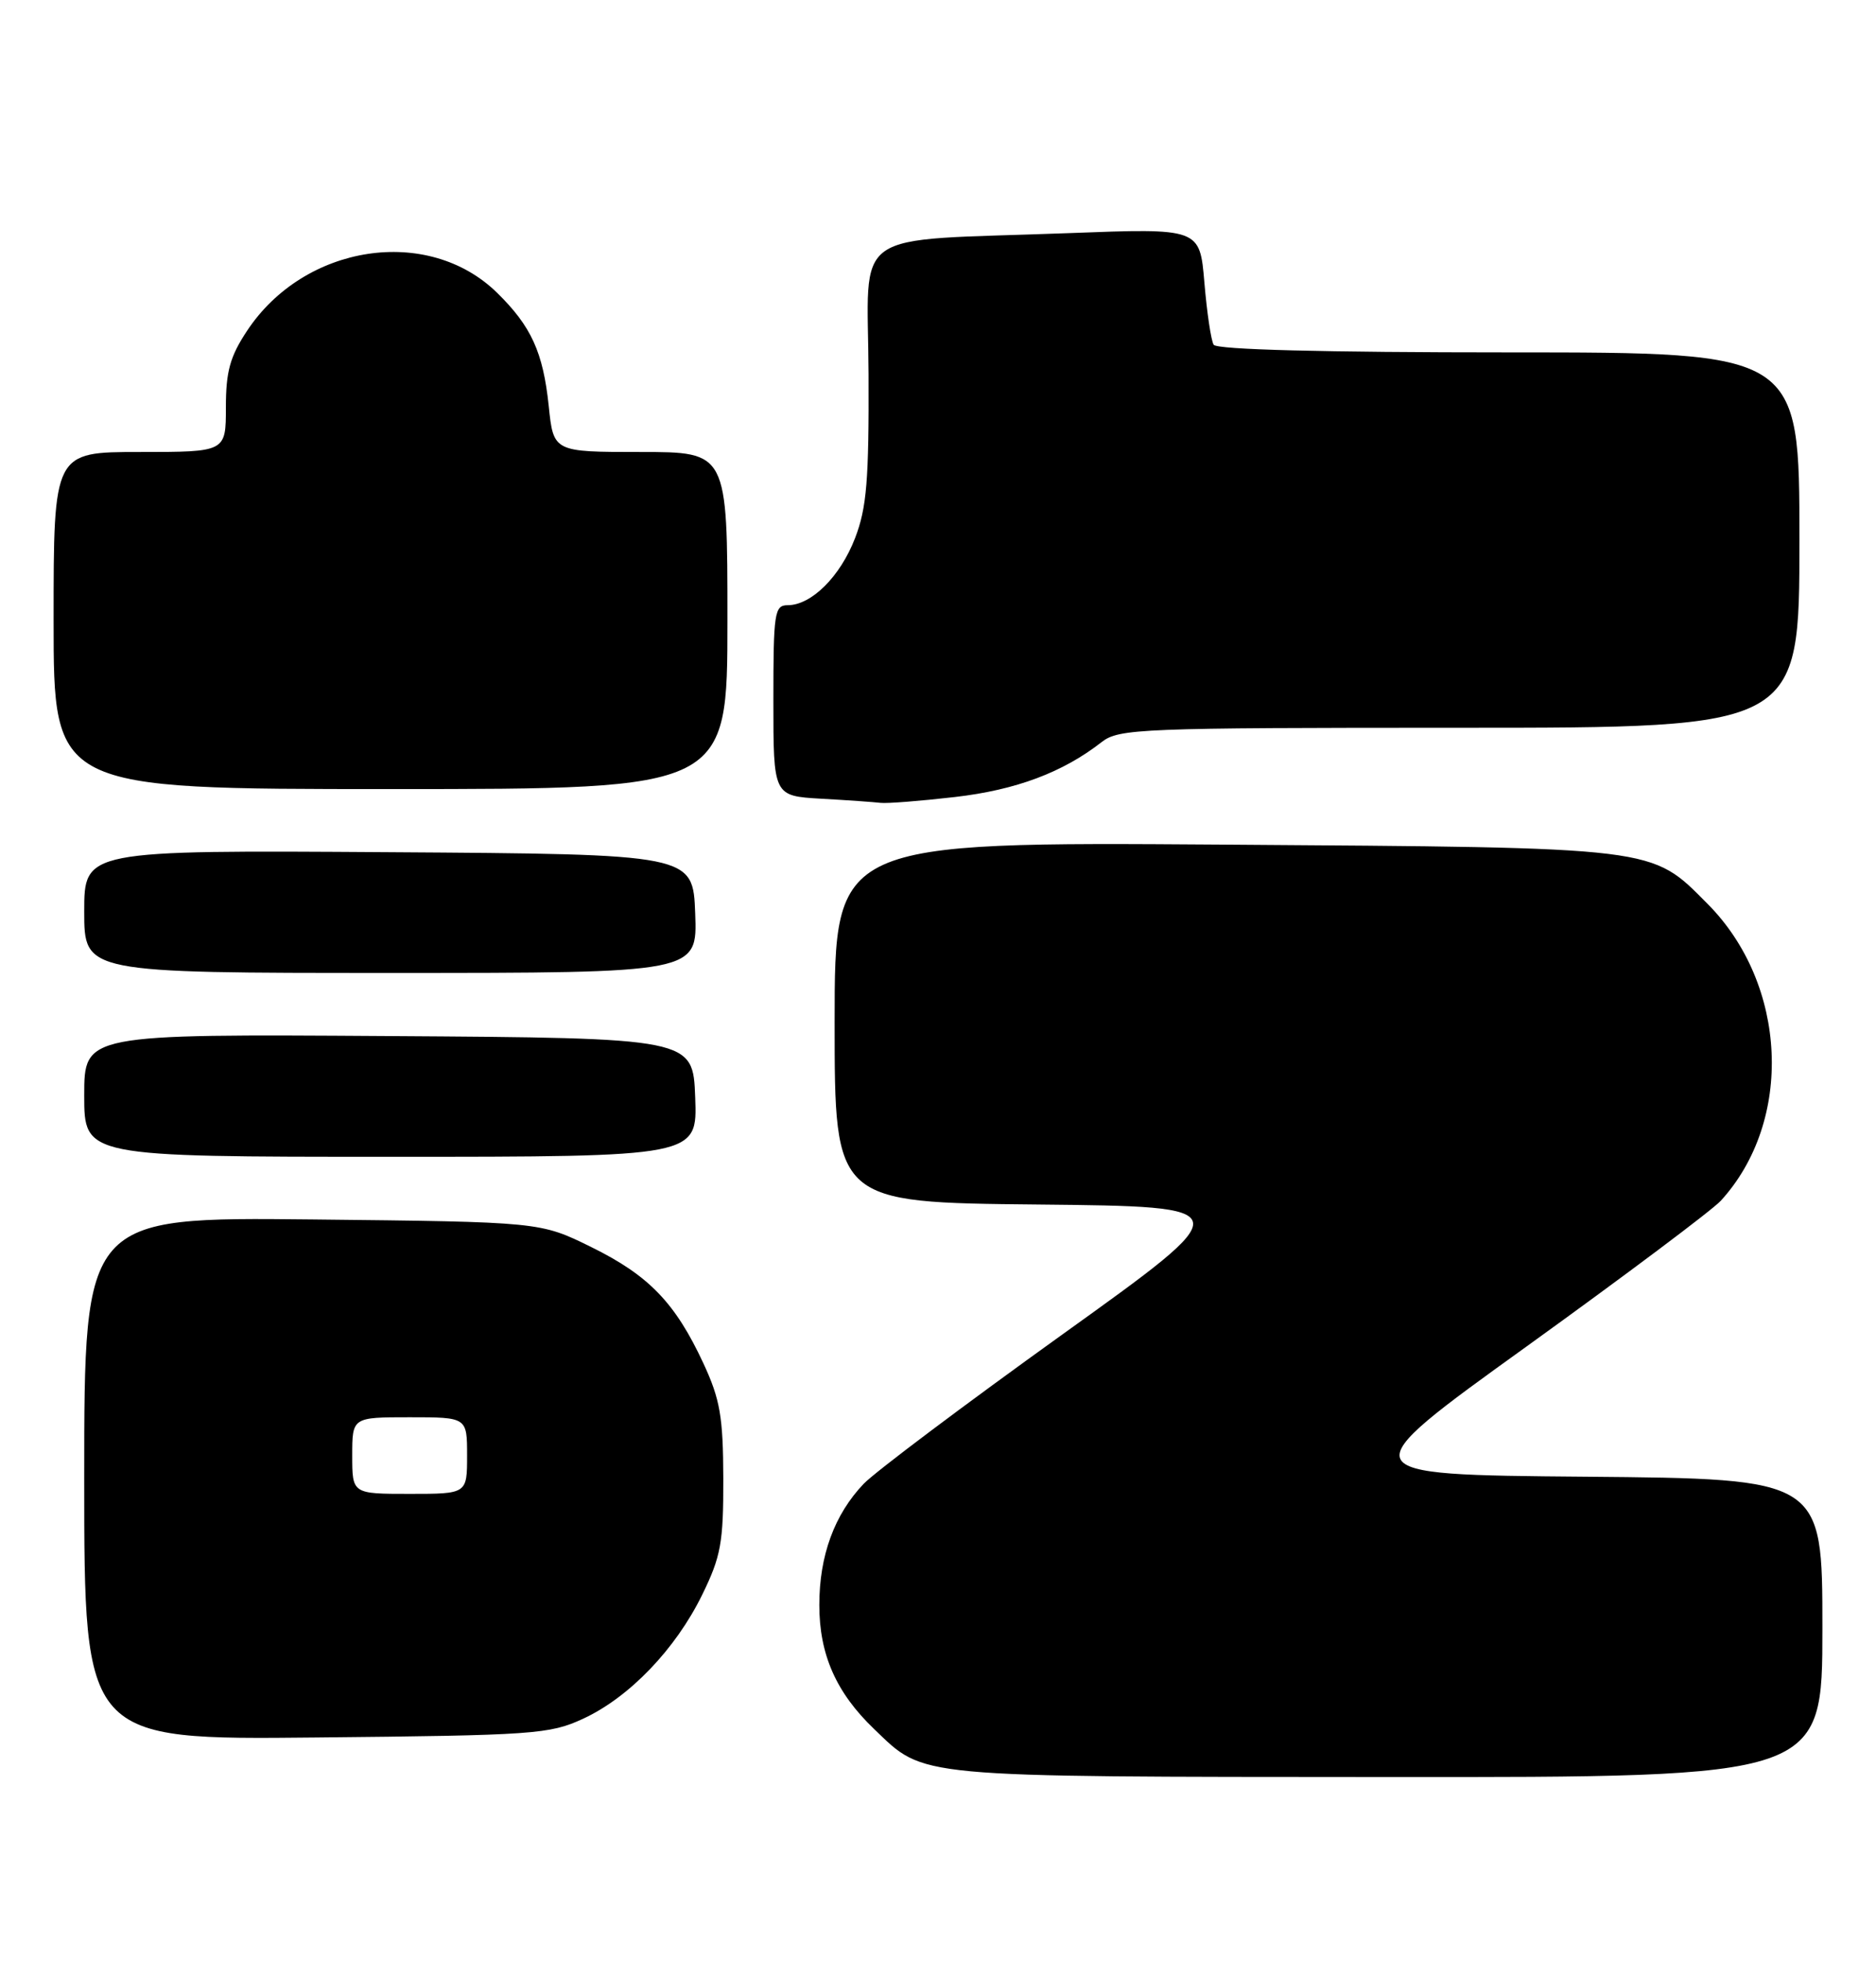 <?xml version="1.0" encoding="UTF-8" standalone="no"?>
<!DOCTYPE svg PUBLIC "-//W3C//DTD SVG 1.1//EN" "http://www.w3.org/Graphics/SVG/1.1/DTD/svg11.dtd" >
<svg xmlns="http://www.w3.org/2000/svg" xmlns:xlink="http://www.w3.org/1999/xlink" version="1.1" viewBox="0 0 245 256">
 <g >
 <path fill="currentColor"
d=" M 238.00 212.51 C 238.00 193.03 238.00 193.03 207.05 192.76 C 176.10 192.50 176.10 192.50 199.38 175.75 C 212.18 166.53 223.58 157.98 224.72 156.75 C 234.26 146.33 233.47 128.50 223.00 117.98 C 215.55 110.49 216.82 110.65 159.75 110.25 C 109.00 109.90 109.00 109.90 109.00 133.43 C 109.00 156.97 109.00 156.97 135.51 157.23 C 162.02 157.50 162.02 157.50 138.76 174.18 C 125.97 183.36 114.29 192.13 112.80 193.68 C 108.97 197.69 107.00 203.06 107.00 209.51 C 107.00 215.97 109.20 220.95 114.16 225.70 C 120.85 232.11 118.83 231.92 181.25 231.96 C 238.00 232.00 238.00 232.00 238.00 212.51 Z  M 76.16 224.35 C 82.19 221.56 88.23 215.27 91.71 208.16 C 94.15 203.17 94.48 201.38 94.46 193.00 C 94.44 184.94 94.04 182.66 91.88 178.00 C 88.19 170.06 84.75 166.49 77.21 162.78 C 70.55 159.50 70.55 159.50 40.77 159.18 C 11.00 158.87 11.00 158.87 11.00 192.99 C 11.00 227.11 11.00 227.11 41.25 226.80 C 69.75 226.52 71.77 226.38 76.16 224.35 Z  M 90.79 143.25 C 90.50 135.50 90.50 135.50 50.75 135.24 C 11.00 134.98 11.00 134.98 11.00 142.99 C 11.00 151.00 11.00 151.00 51.04 151.00 C 91.08 151.00 91.08 151.00 90.79 143.25 Z  M 90.79 119.25 C 90.50 111.50 90.50 111.50 50.75 111.24 C 11.00 110.98 11.00 110.98 11.00 118.99 C 11.00 127.00 11.00 127.00 51.04 127.00 C 91.08 127.00 91.08 127.00 90.79 119.25 Z  M 124.69 104.04 C 132.68 103.12 138.80 100.83 143.88 96.86 C 146.13 95.11 148.88 95.00 190.63 95.00 C 235.00 95.00 235.00 95.00 235.00 70.50 C 235.00 46.00 235.00 46.00 197.06 46.00 C 172.88 46.00 158.89 45.64 158.50 45.00 C 158.16 44.45 157.62 40.80 157.29 36.89 C 156.69 29.78 156.69 29.78 139.60 30.43 C 110.45 31.52 113.35 29.48 113.43 48.82 C 113.49 62.70 113.19 66.30 111.67 70.24 C 109.74 75.25 105.97 79.00 102.87 79.00 C 101.14 79.00 101.00 79.97 101.00 91.45 C 101.00 103.90 101.00 103.90 107.25 104.26 C 110.69 104.45 114.17 104.70 115.00 104.80 C 115.83 104.90 120.19 104.56 124.69 104.04 Z  M 95.00 81.00 C 95.00 59.00 95.00 59.00 83.64 59.00 C 72.28 59.00 72.28 59.00 71.66 52.97 C 70.92 45.96 69.38 42.59 64.91 38.21 C 55.90 29.40 39.75 31.86 32.26 43.19 C 30.04 46.54 29.50 48.49 29.50 53.18 C 29.50 59.00 29.50 59.00 18.25 59.00 C 7.00 59.00 7.00 59.00 7.00 81.00 C 7.00 103.00 7.00 103.00 51.00 103.00 C 95.00 103.00 95.00 103.00 95.00 81.00 Z  M 46.00 190.00 C 46.00 185.00 46.00 185.00 53.50 185.00 C 61.00 185.00 61.00 185.00 61.00 190.00 C 61.00 195.00 61.00 195.00 53.50 195.00 C 46.00 195.00 46.00 195.00 46.00 190.00 Z "/>
</g>
</svg>